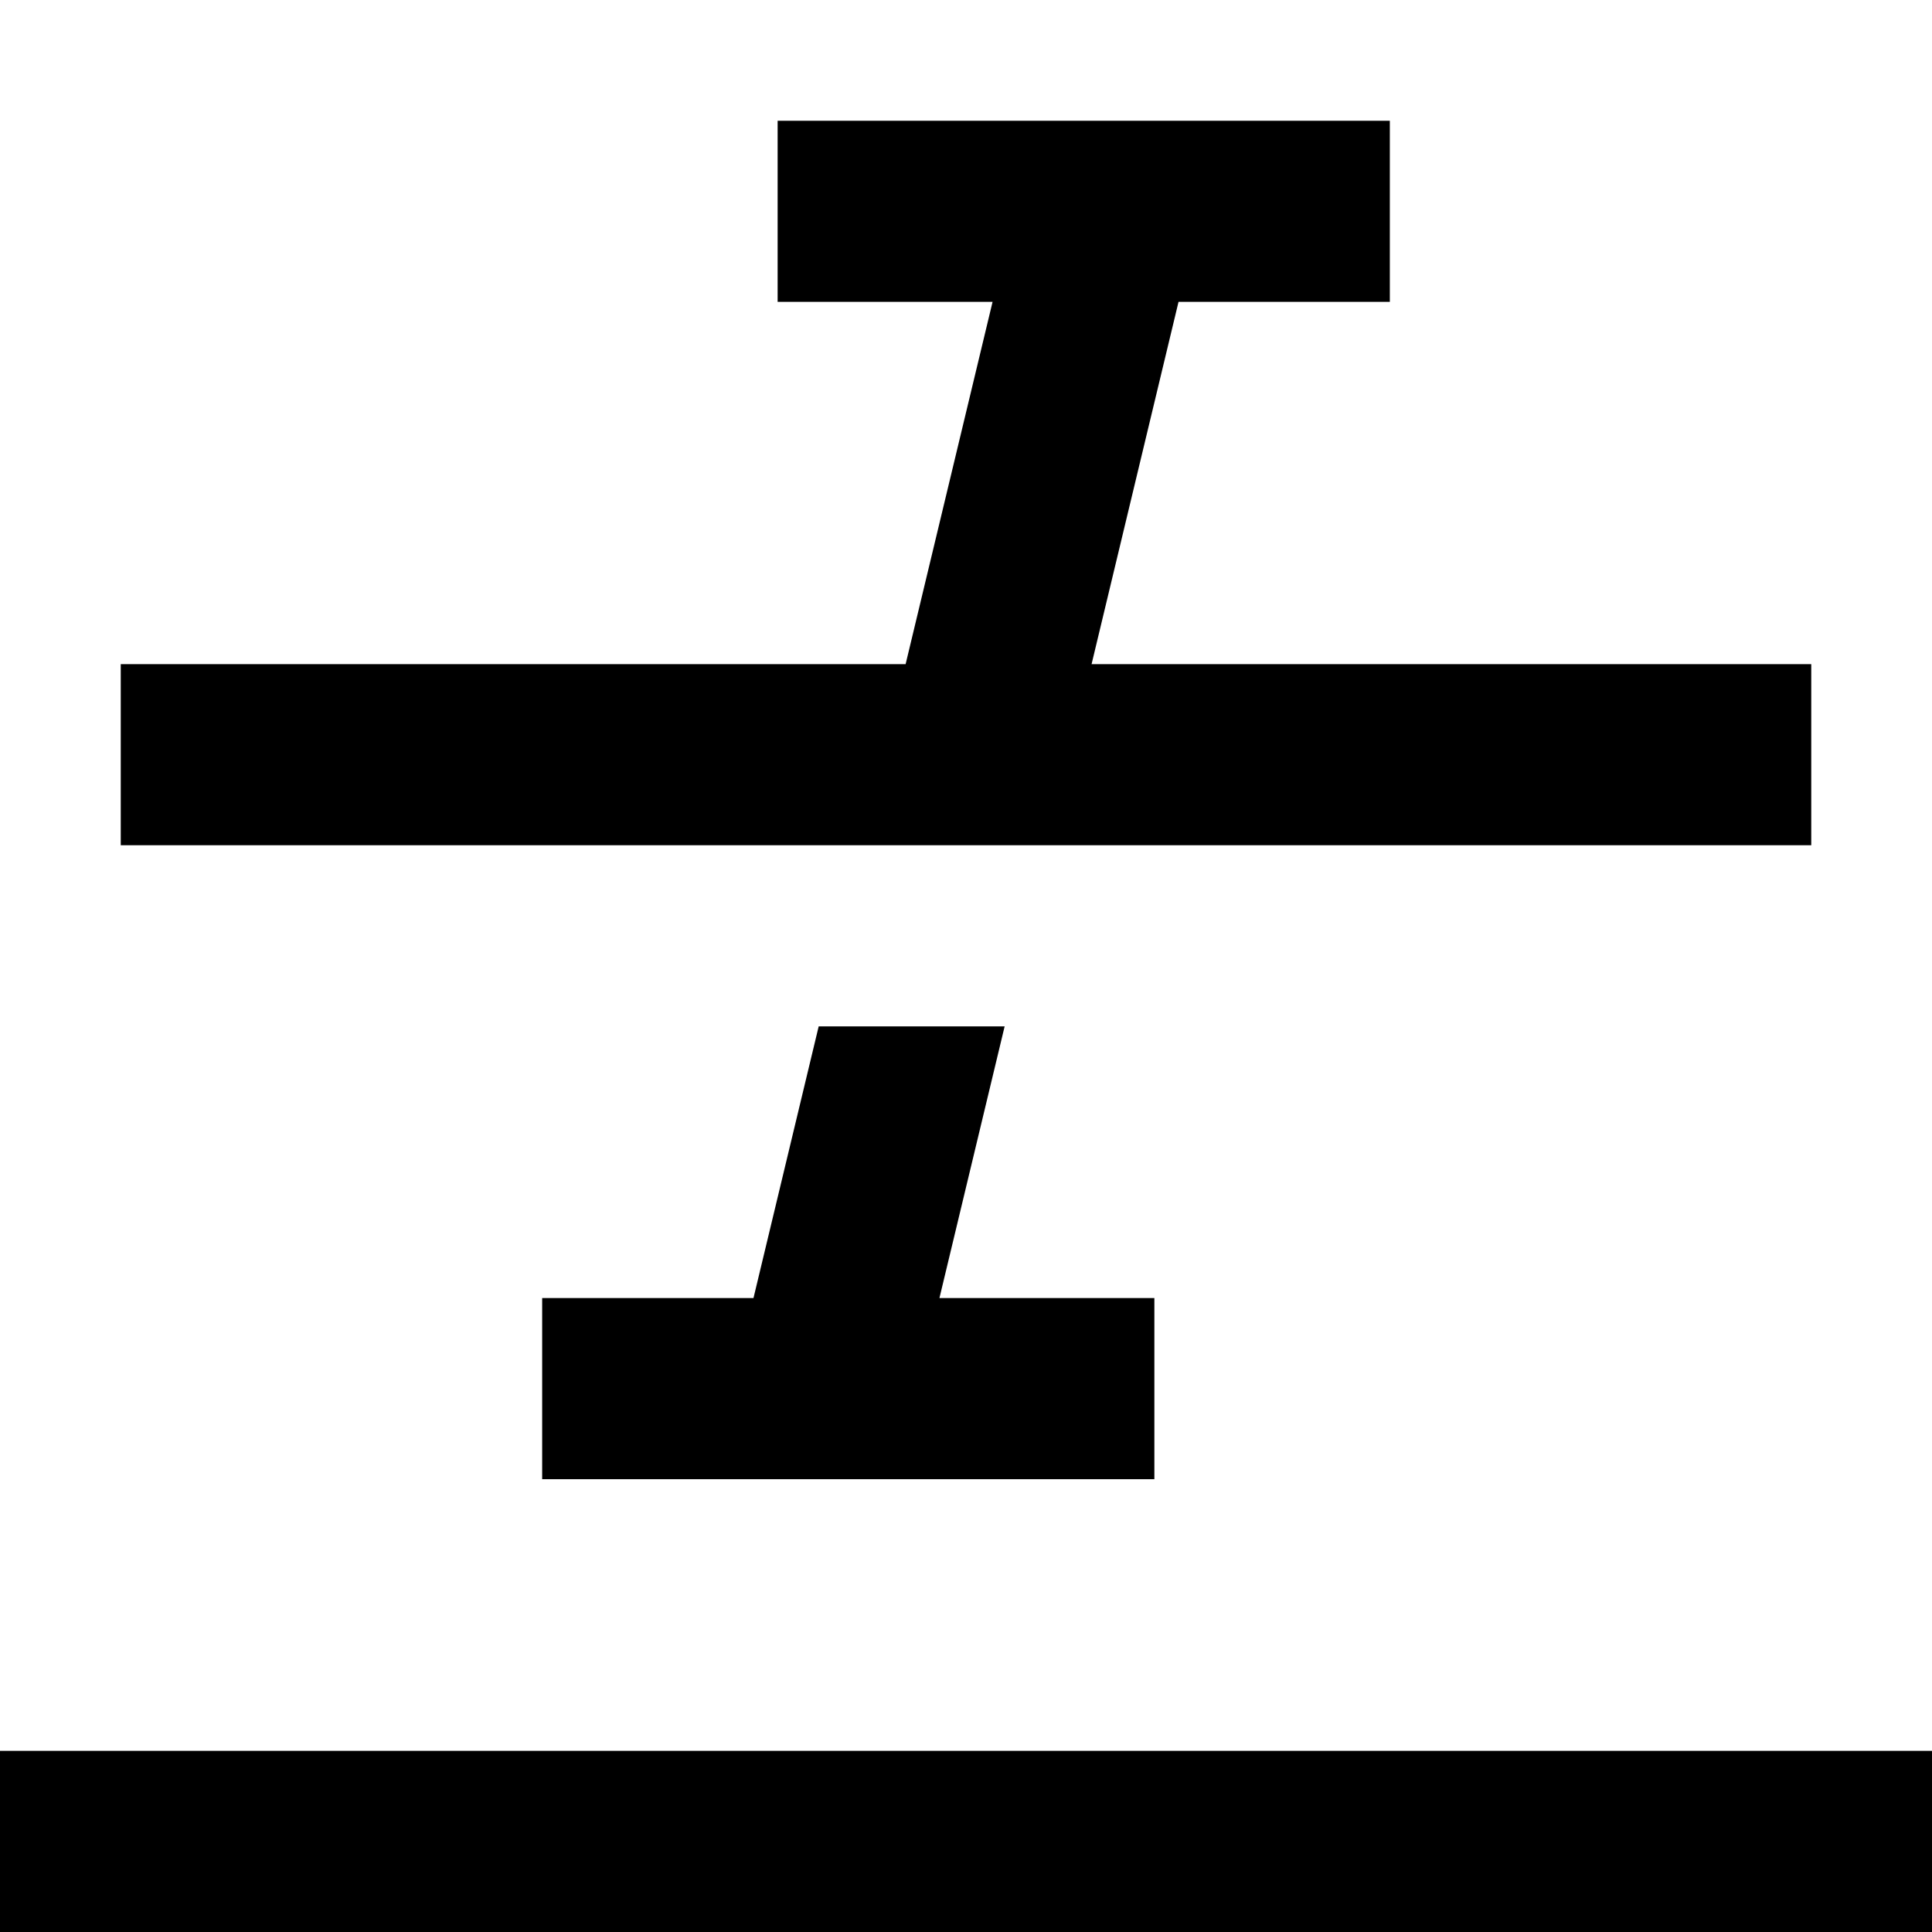 <svg width="16" height="16" fill="none" viewBox="0 0 16 16"><path fill="currentcolor" d="M6.44 1h5.07v1.5H9.76l-.72 3H15V7H1V5.5h6.5l.72-3H6.44zm.34 7.5-.54 2.25H4.49v1.5h5.07v-1.5H7.78l.54-2.25zM0 16h16v-1.5H0z"/></svg>